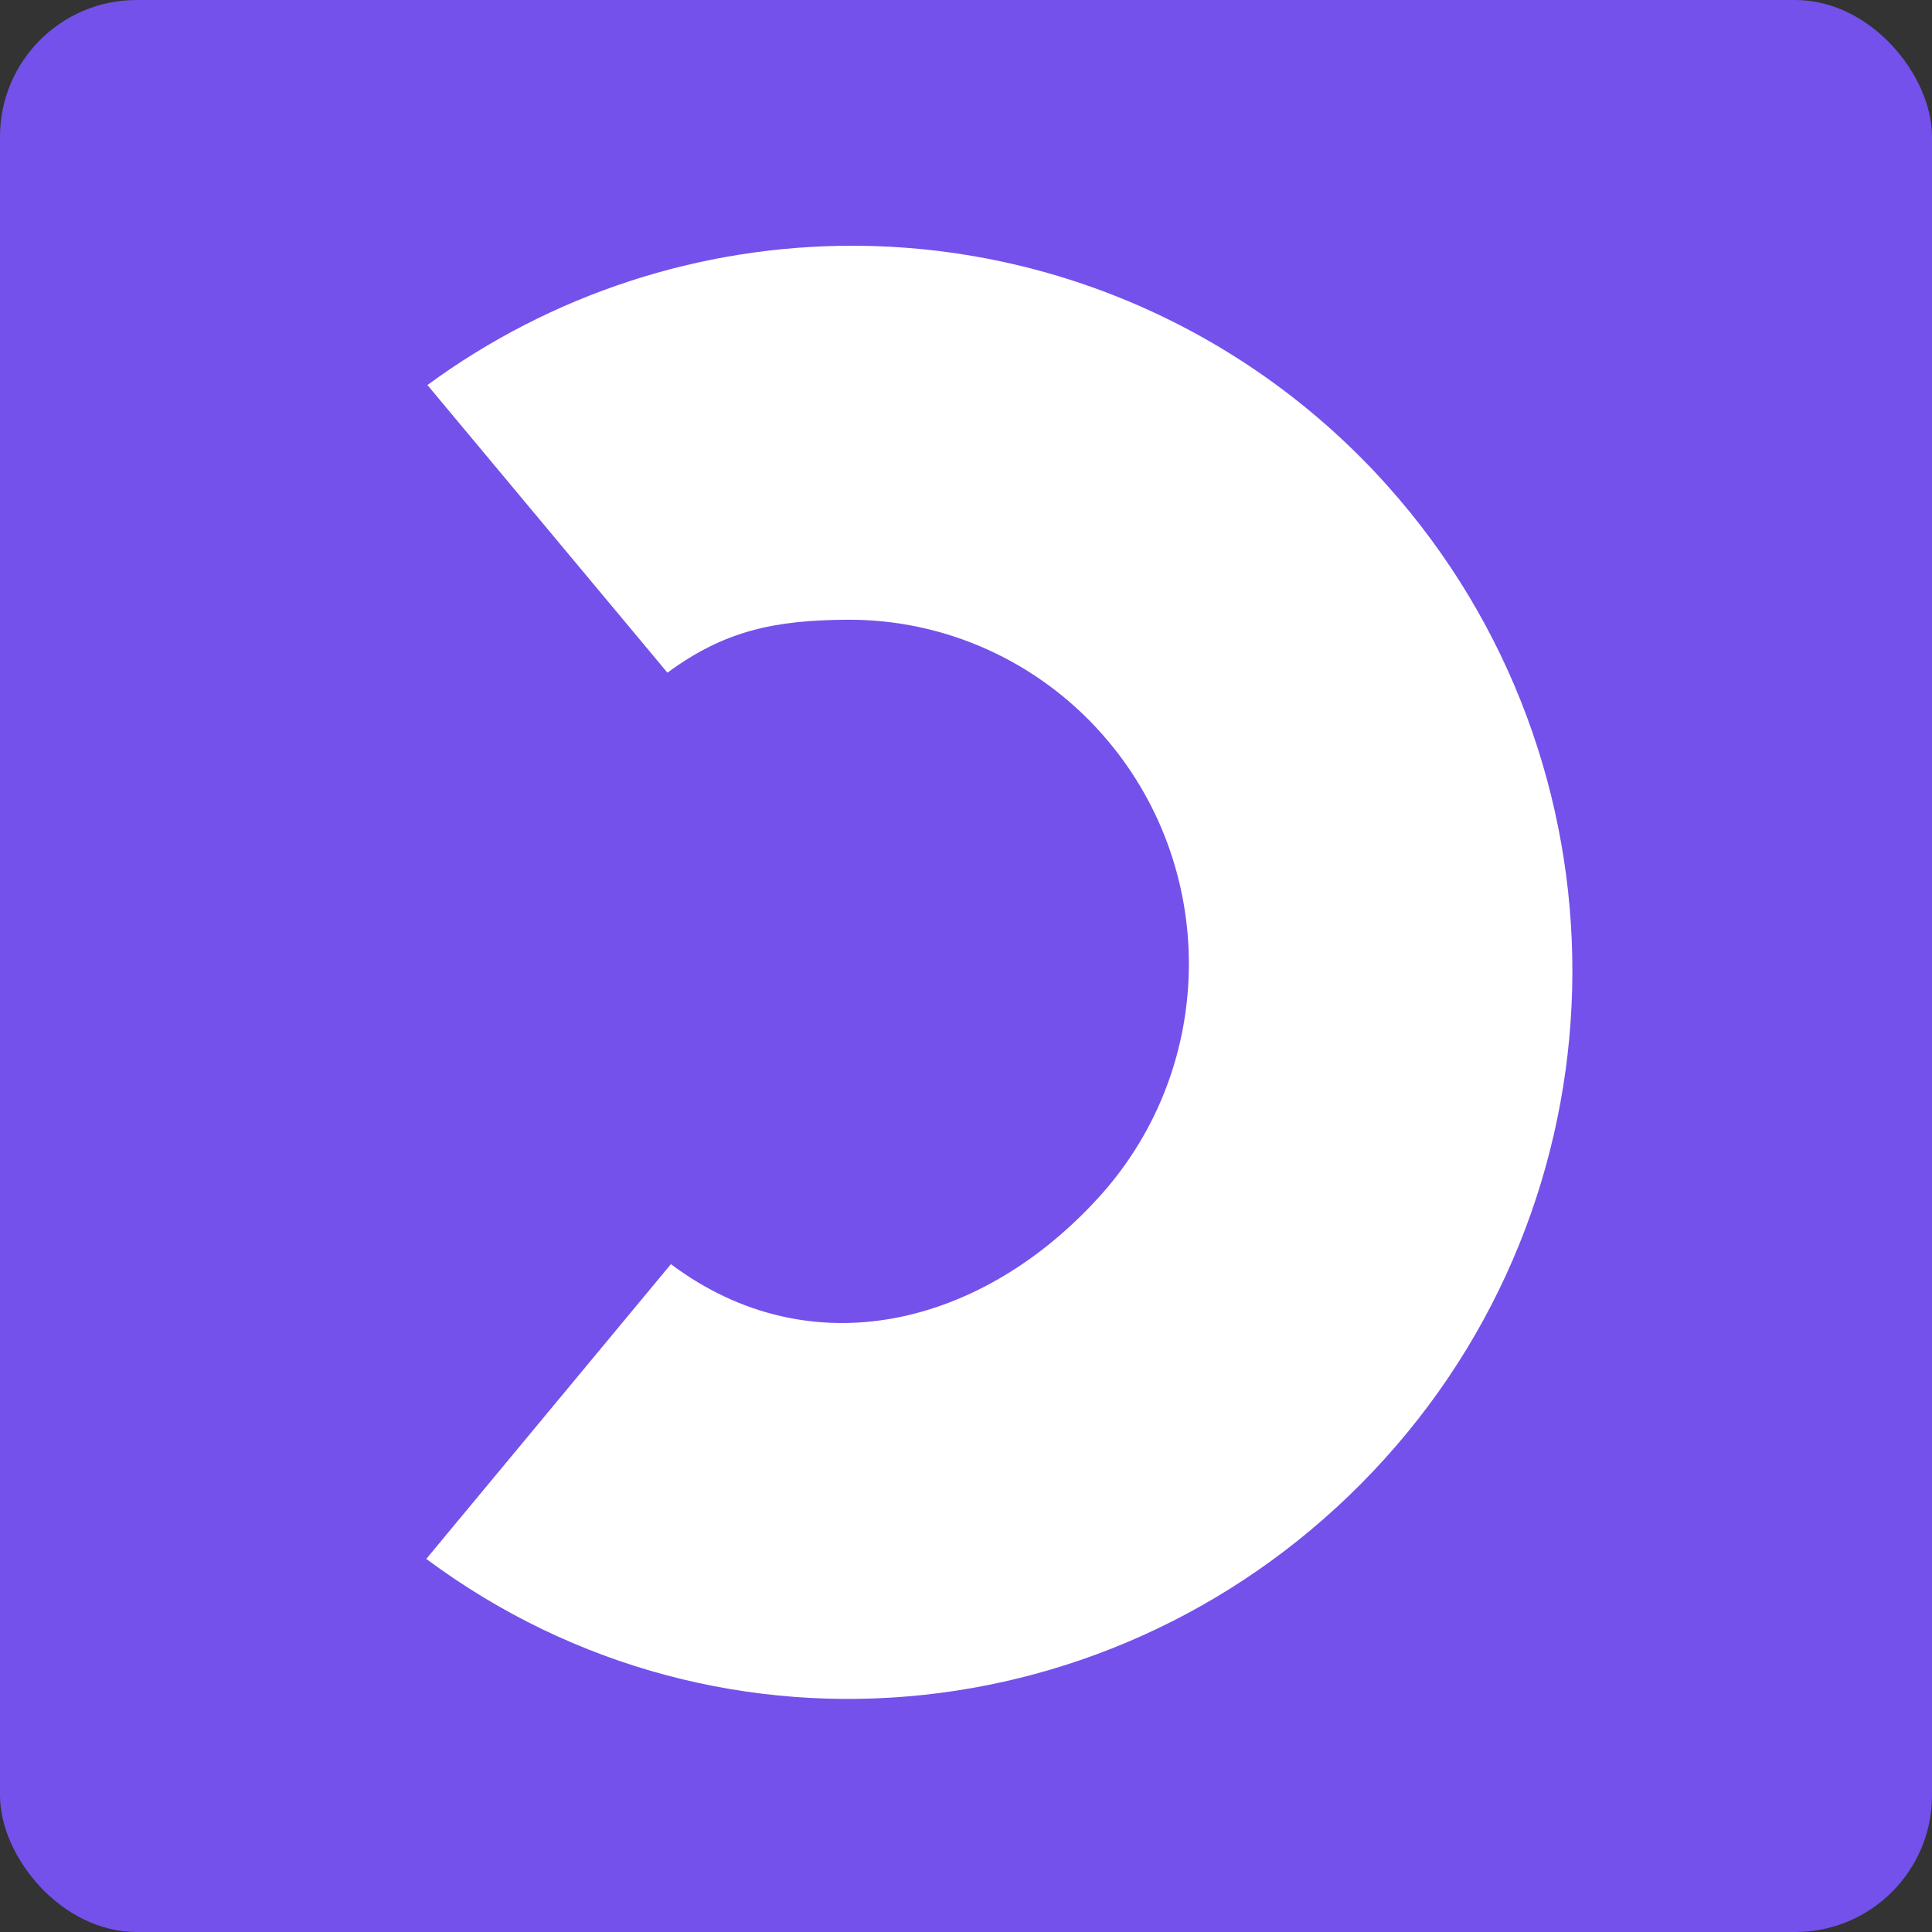 <?xml version="1.0" encoding="UTF-8" standalone="no"?>
<svg
   xmlns:dc="http://purl.org/dc/elements/1.1/"
   xmlns:cc="http://creativecommons.org/ns#"
   xmlns:rdf="http://www.w3.org/1999/02/22-rdf-syntax-ns#"
   xmlns:svg="http://www.w3.org/2000/svg"
   xmlns="http://www.w3.org/2000/svg"
   version="1.1"
   id="svg53"
   width="266.667"
   height="266.667"
   viewBox="0 0 266.667 266.667">
  <rect x="0" y="0" width="266.667" height="266.667" fill="#333333" stroke="none"/>
  <defs
     id="defs57" />
  <g
     id="g61">
    <rect
       style="opacity:1;fill:#7451eb;fill-opacity:1;fill-rule:evenodd"
       id="rect65"
       width="266.667"
       height="266.667"
       x="1.2175891e-05"
       y="1.2971917e-06"
       ry="18.866" />
    <path
       id="path894"
       style="opacity:1;fill:#ffffff;fill-opacity:1;stroke-width:2.828"
       d="m 58.837,215.169 c 41.024,30.533 97.991,24.136 132.321,-13.853 34.33,-37.988 34.517,-95.962 0.434,-134.174 C 172.76,46.029 145.907,33.953 117.715,33.92 96.61,33.895 76.046,40.629 58.996,53.146 l 33.128,39.704 c 7.946,-5.873 14.974,-7.251 24.81,-7.311 13.409,-0.081 26.211,5.658 35.168,15.768 16.072,18.137 15.984,45.654 -0.203,63.686 -16.187,18.031 -39.953,23.988 -59.295,9.494 z" />
  </g>
</svg>
